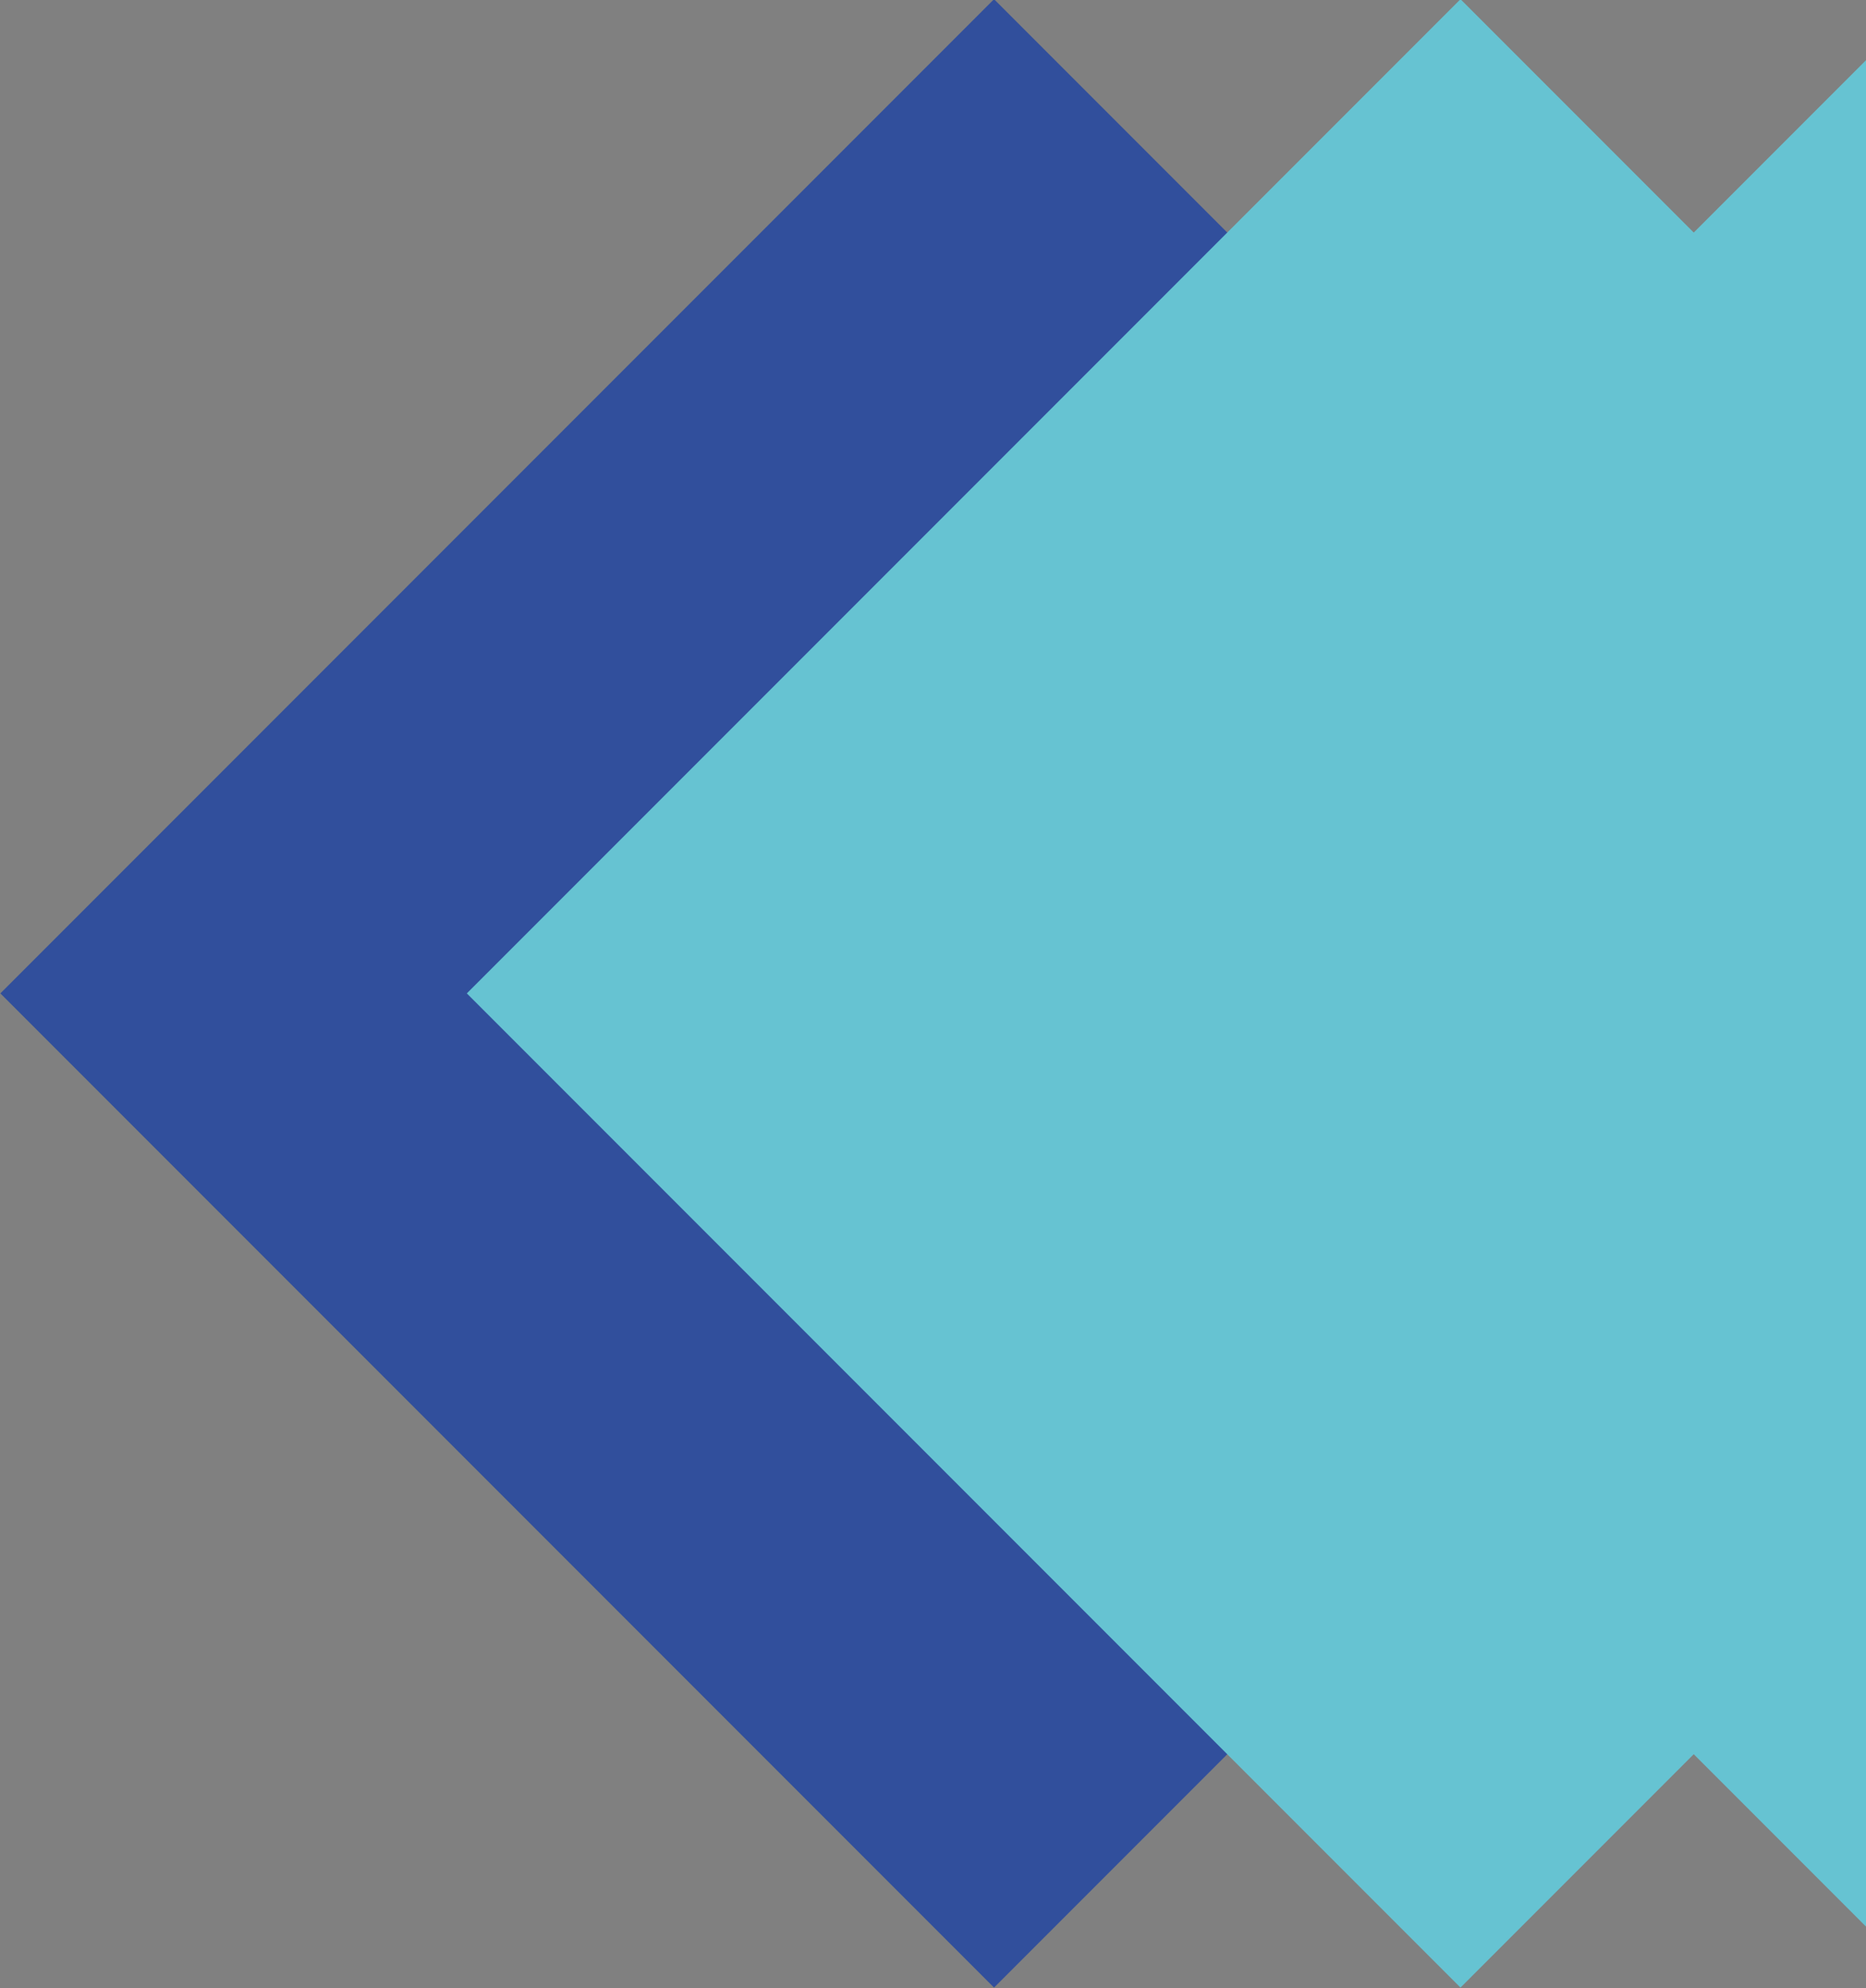<?xml version="1.0" encoding="UTF-8" standalone="no"?>
<svg
   xmlns:dc="http://purl.org/dc/elements/1.1/"
   xmlns:cc="http://creativecommons.org/ns#"
   xmlns:rdf="http://www.w3.org/1999/02/22-rdf-syntax-ns#"
   xmlns:svg="http://www.w3.org/2000/svg"
   xmlns="http://www.w3.org/2000/svg"
   xmlns:sodipodi="http://sodipodi.sourceforge.net/DTD/sodipodi-0.dtd"
   xmlns:inkscape="http://www.inkscape.org/namespaces/inkscape"
   width="63.495mm"
   height="67.619mm"
   viewBox="0 0 63.495 67.619"
   version="1.1"
   id="svg8"
   sodipodi:docname="carrot_teal_left.svg"
   inkscape:version="1.0.2 (e86c870879, 2021-01-15)">
  <rect x="0" y="0" width="63.495" height="67.619" fill="#808080" stroke="none"/>
  <defs
     id="defs2" />
  <sodipodi:namedview
     id="base"
     pagecolor="#ffffff"
     bordercolor="#666666"
     borderopacity="1.0"
     inkscape:pageopacity="0.0"
     inkscape:pageshadow="2"
     inkscape:zoom="1.979899"
     inkscape:cx="138.36968"
     inkscape:cy="106.00474"
     inkscape:document-units="mm"
     inkscape:current-layer="layer1"
     inkscape:document-rotation="0"
     showgrid="false"
     inkscape:window-width="2560"
     inkscape:window-height="1376"
     inkscape:window-x="0"
     inkscape:window-y="0"
     inkscape:window-maximized="1"
     fit-margin-top="0"
     fit-margin-left="0"
     fit-margin-right="0"
     fit-margin-bottom="0"
     inkscape:pagecheckerboard="true" />
  <g
     inkscape:label="Layer 1"
     inkscape:groupmode="layer"
     id="layer1"
     transform="translate(29.426,-74.436)">
    <rect
       style="fill:#314f9c;fill-opacity:1;stroke:none;stroke-width:0.5;stroke-opacity:1"
       id="rect833"
       width="47.824"
       height="47.824"
       x="49.512"
       y="55.733"
       transform="matrix(-0.707,0.707,0.707,0.707,0,0)"
       ry="0" />
    <rect
       style="opacity:0;fill:#e6e6e6;stroke:none;stroke-width:0.499"
       id="rect887"
       width="118.816"
       height="68.343"
       x="-89.06"
       y="74.069"
       transform="scale(-1,1)" />
    <rect
       style="opacity:0;fill:#335dc9;fill-opacity:1;stroke:#335dc9;stroke-width:0.495;stroke-opacity:1"
       id="rect949"
       width="126.522"
       height="68.571"
       x="-75.812"
       y="74.314"
       transform="scale(-1,1)" />
    <rect
       style="fill:#66c3d2;fill-opacity:1;stroke:none;stroke-width:0.5;stroke-opacity:1"
       id="rect833-5"
       width="47.824"
       height="47.824"
       x="38.287"
       y="66.958"
       transform="matrix(-0.707,0.707,0.707,0.707,0,0)"
       ry="0" />
    <rect
       style="fill:#66c3d2;fill-opacity:1;stroke:none;stroke-width:0.5;stroke-opacity:1"
       id="rect833-3"
       width="47.824"
       height="47.824"
       x="27.061"
       y="78.184"
       transform="matrix(-0.707,0.707,0.707,0.707,0,0)"
       ry="0" />
    <rect
       style="fill:#66c3d2;fill-opacity:1;stroke:none;stroke-width:0.5;stroke-opacity:1"
       id="rect833-5-5"
       width="47.824"
       height="47.824"
       x="15.836"
       y="89.409"
       transform="matrix(-0.707,0.707,0.707,0.707,0,0)"
       ry="0" />
    <rect
       style="opacity:0.516;fill:none;fill-opacity:1;stroke:#000000;stroke-width:0.001;stroke-miterlimit:4;stroke-dasharray:none;stroke-opacity:1"
       id="rect1035"
       width="63.493"
       height="67.991"
       x="-50.598"
       y="74.377"
       transform="scale(-1,1)" />
    <rect
       style="fill:#314f9c;fill-opacity:1;stroke:none;stroke-width:0.5;stroke-opacity:1"
       id="rect833-2"
       width="47.824"
       height="47.824"
       x="4.611"
       y="100.634"
       transform="matrix(-0.707,0.707,0.707,0.707,0,0)"
       ry="0" />
    <rect
       style="fill:#ffffff;fill-opacity:1;stroke:none;stroke-width:0.5;stroke-opacity:1"
       id="rect833-5-5-2"
       width="47.824"
       height="47.824"
       x="-6.614"
       y="111.859"
       transform="matrix(-0.707,0.707,0.707,0.707,0,0)"
       ry="0" />
    <rect
       style="fill:none;stroke:#000000;stroke-width:0.001;stroke-miterlimit:4;stroke-dasharray:none"
       id="rect930"
       width="63.494"
       height="67.618"
       x="-29.426"
       y="74.437" />
  </g>
</svg>
